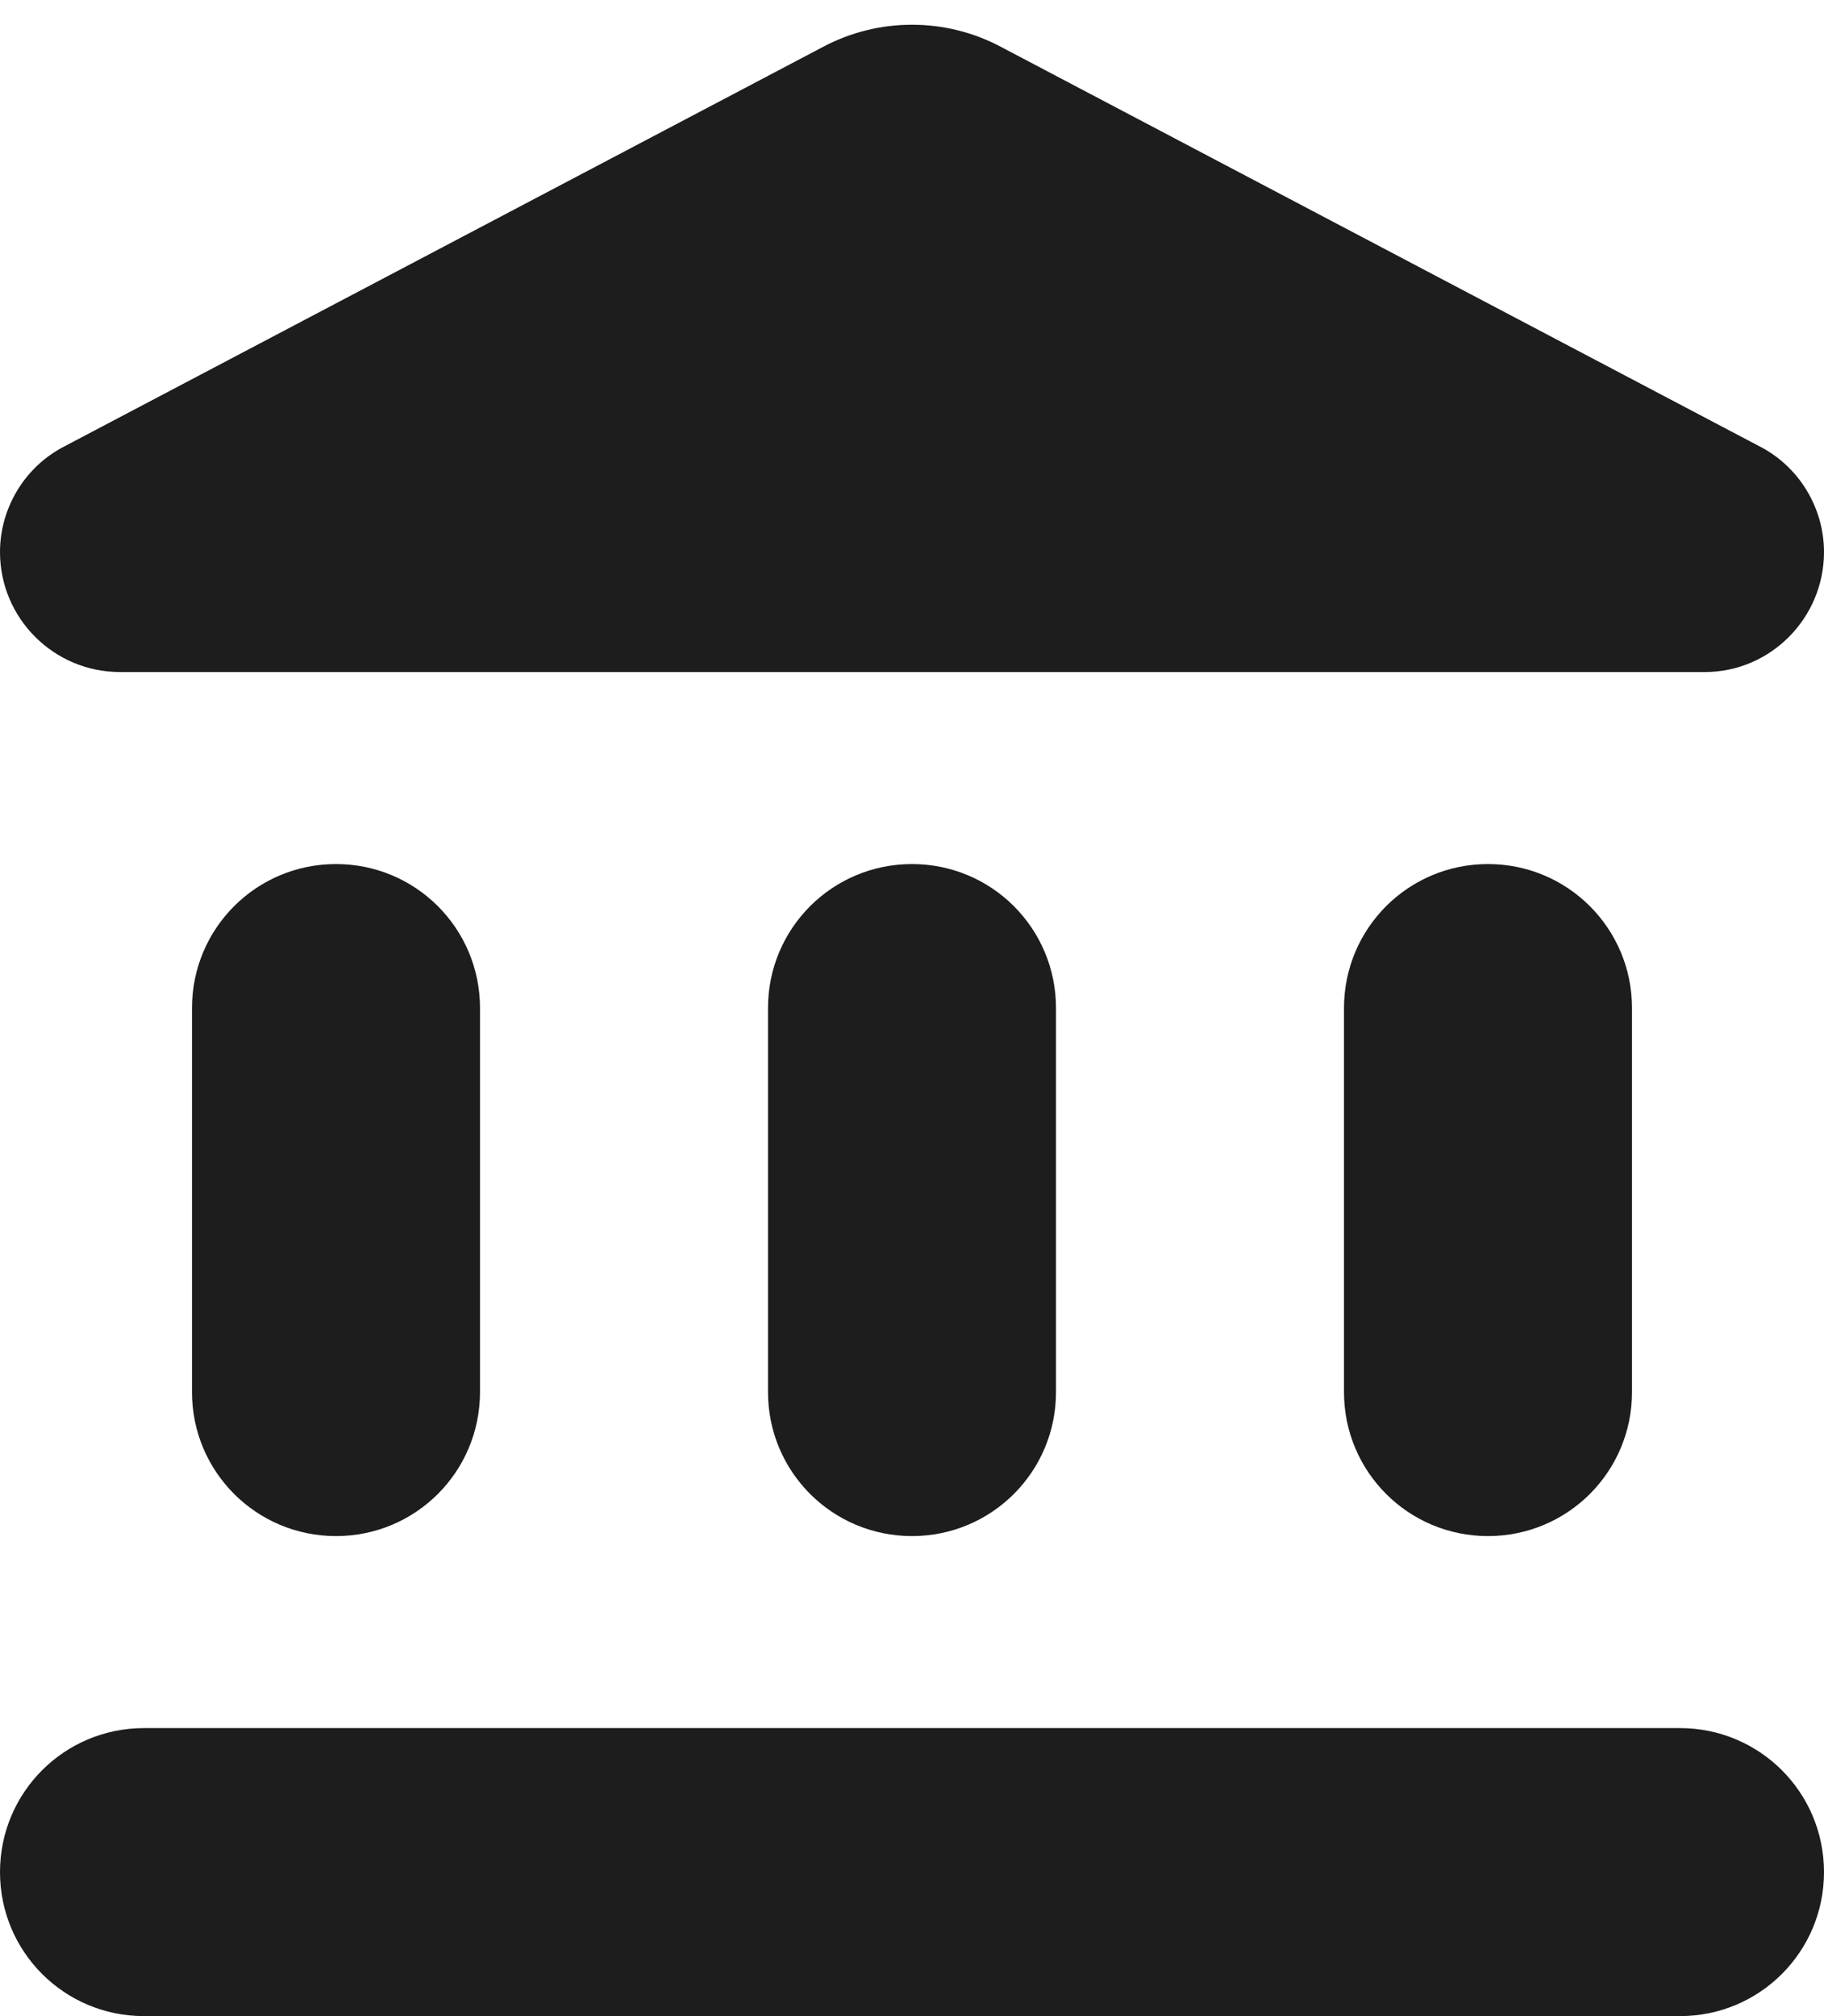 <?xml version="1.0" encoding="UTF-8"?>
<svg width="19px" height="21px" viewBox="0 0 19 21" version="1.1" xmlns="http://www.w3.org/2000/svg" xmlns:xlink="http://www.w3.org/1999/xlink">
    <!-- Generator: Sketch 52.5 (67469) - http://www.bohemiancoding.com/sketch -->
    <title>account_balance</title>
    <desc>Created with Sketch.</desc>
    <g id="Icons" stroke="none" stroke-width="1" fill="none" fill-rule="evenodd">
        <g id="Rounded" transform="translate(-170, -155)">
            <g id="Action" transform="translate(100, 100)">
                <g id="-Round-/-Action-/-account_balance" transform="translate(68, 54)">
                    <g>
                        <polygon id="Path" points="0 0 24 0 24 24 0 24"></polygon>
                        <path d="M4,11.5 L4,15.5 C4,16.33 4.67,17 5.5,17 C6.33,17 7,16.33 7,15.5 L7,11.5 C7,10.67 6.33,10 5.5,10 C4.67,10 4,10.67 4,11.5 Z M10,11.5 L10,15.5 C10,16.33 10.67,17 11.5,17 C12.33,17 13,16.33 13,15.5 L13,11.5 C13,10.67 12.33,10 11.5,10 C10.67,10 10,10.67 10,11.5 Z M3.5,22 L19.5,22 C20.33,22 21,21.33 21,20.5 C21,19.67 20.33,19 19.5,19 L3.5,19 C2.67,19 2,19.67 2,20.5 C2,21.33 2.67,22 3.5,22 Z M16,11.5 L16,15.5 C16,16.33 16.67,17 17.5,17 C18.33,17 19,16.33 19,15.5 L19,11.5 C19,10.67 18.33,10 17.5,10 C16.67,10 16,10.67 16,11.5 Z M10.57,1.49 L2.67,5.65 C2.26,5.86 2,6.29 2,6.75 C2,7.44 2.56,8 3.25,8 L19.76,8 C20.44,8 21,7.44 21,6.75 C21,6.29 20.74,5.86 20.33,5.65 L12.43,1.49 C11.85,1.18 11.15,1.18 10.57,1.49 Z" id="🔹Icon-Color" fill="#1D1D1D"></path>
                    </g>
                </g>
            </g>
        </g>
    </g>
</svg>